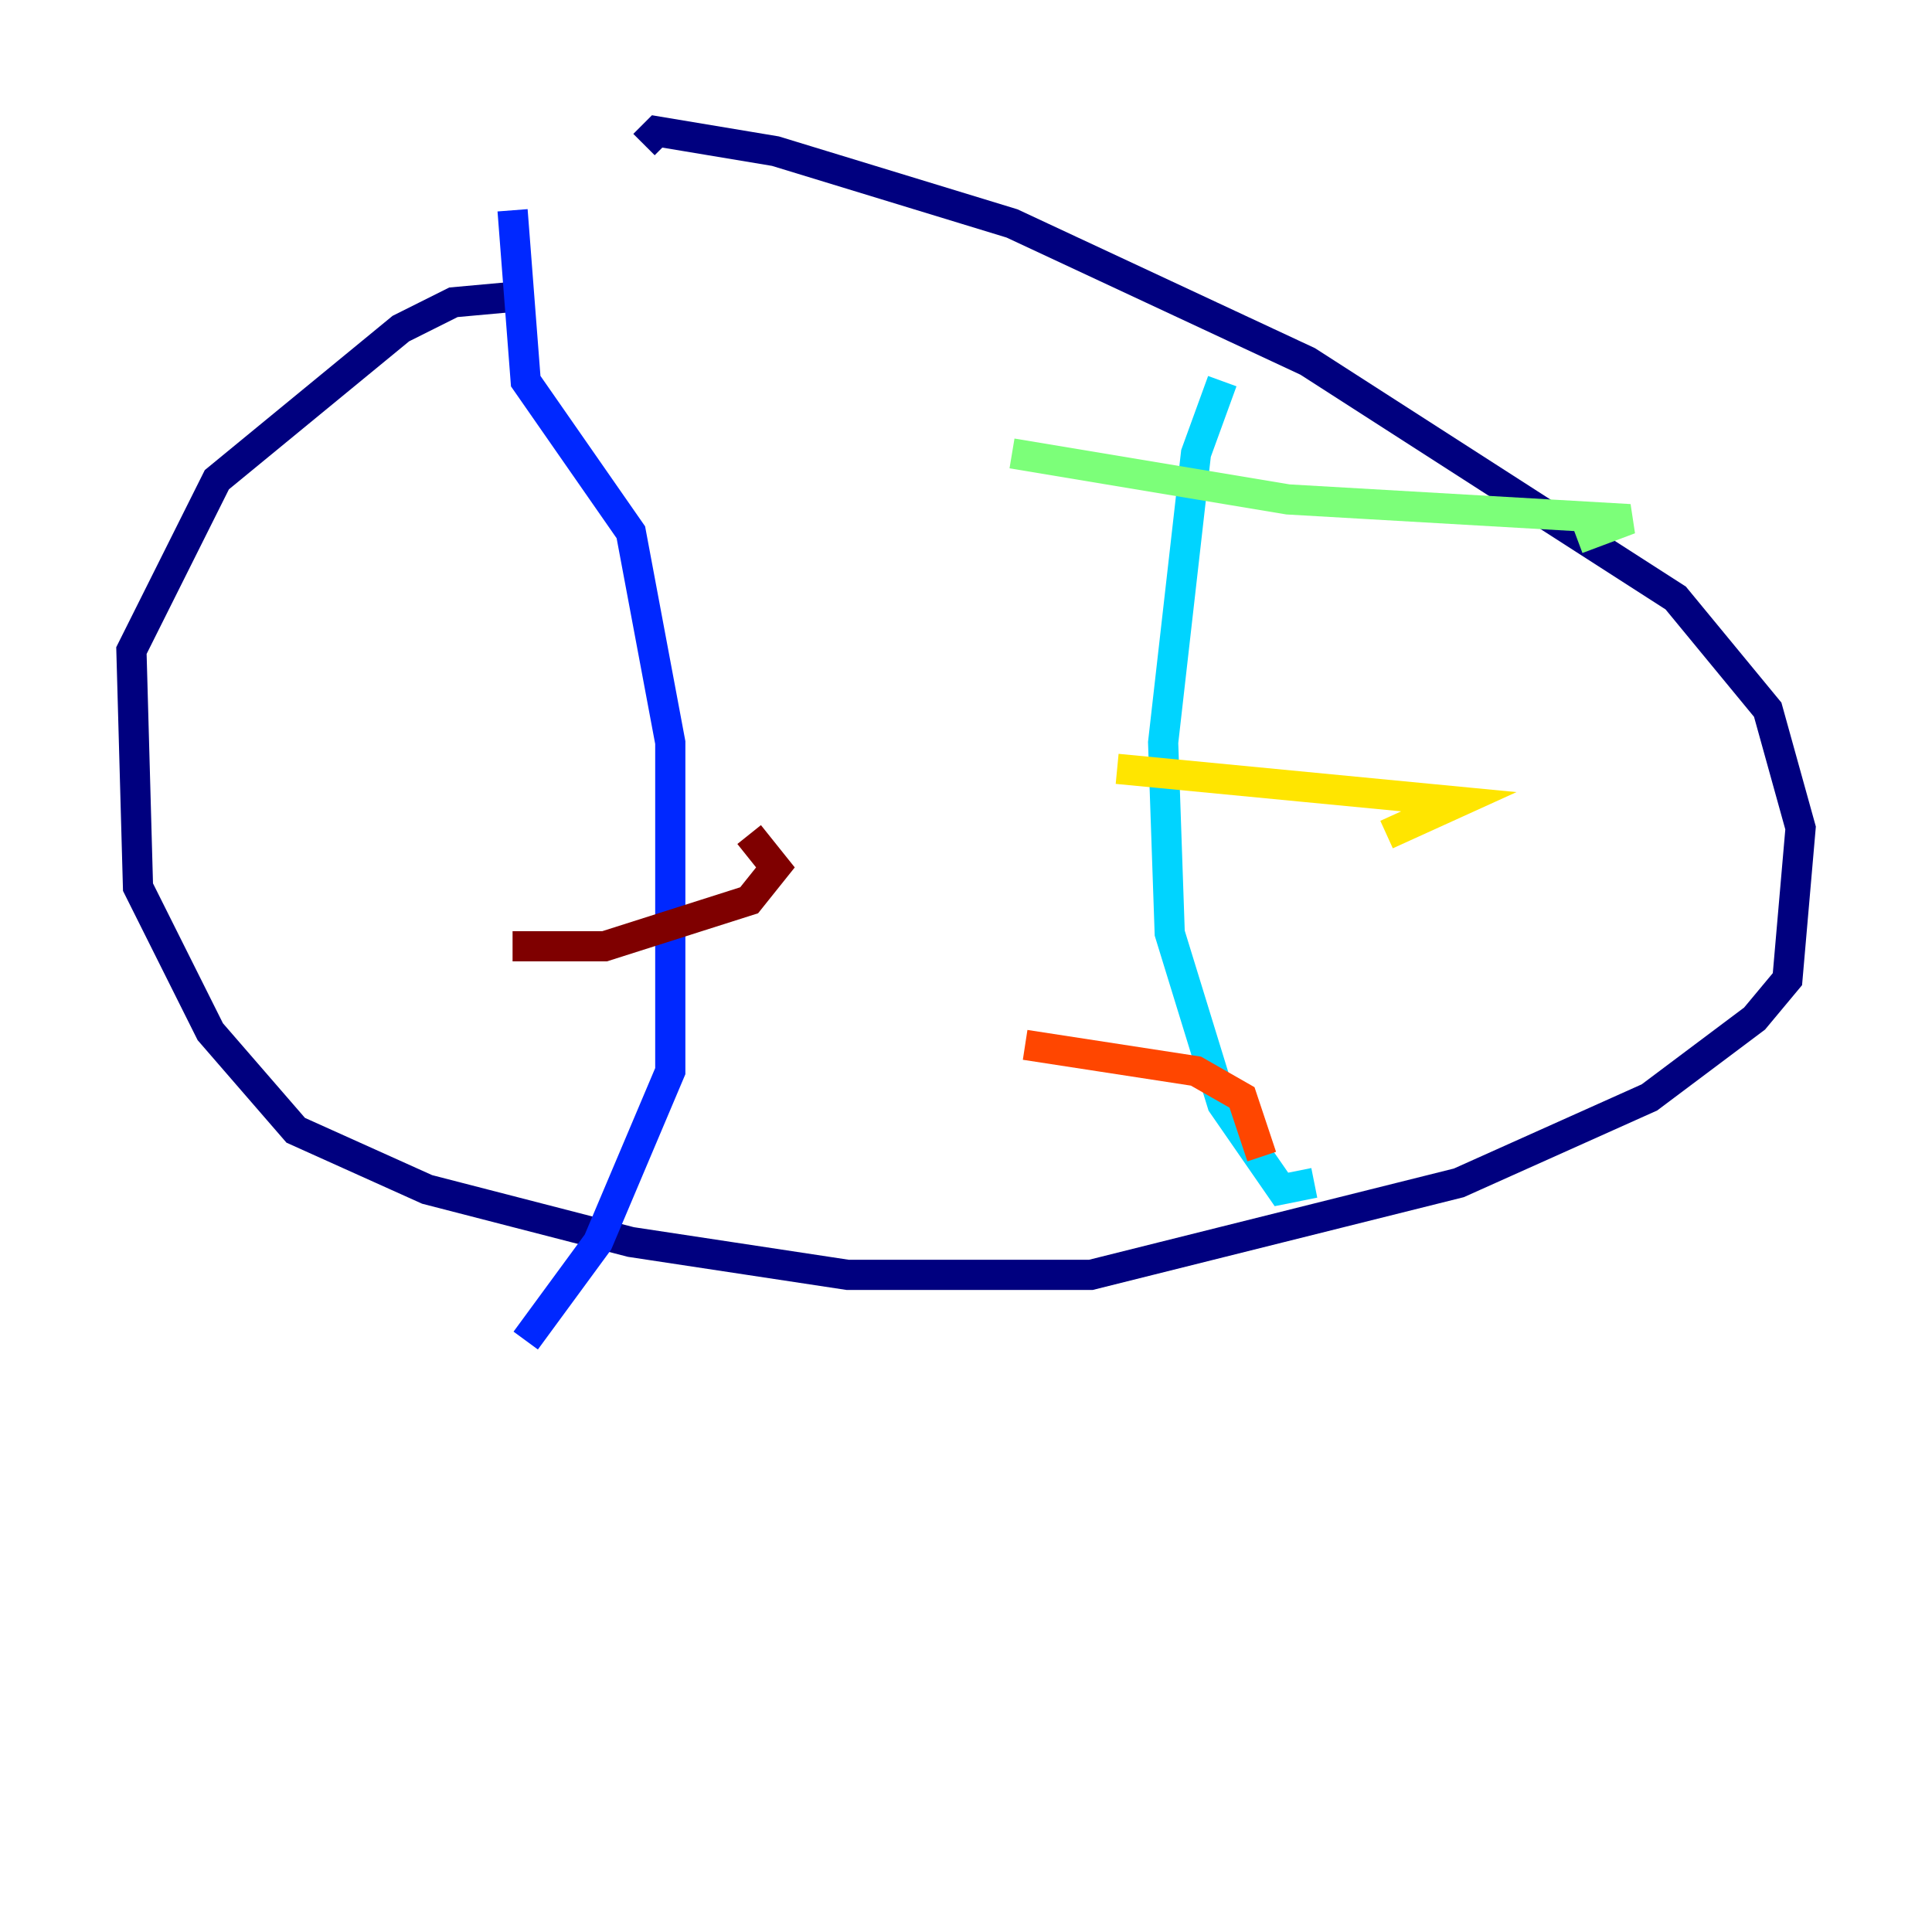 <?xml version="1.0" encoding="utf-8" ?>
<svg baseProfile="tiny" height="128" version="1.2" viewBox="0,0,128,128" width="128" xmlns="http://www.w3.org/2000/svg" xmlns:ev="http://www.w3.org/2001/xml-events" xmlns:xlink="http://www.w3.org/1999/xlink"><defs /><polyline fill="none" points="34.83,19.592 30.041,20.027 26.558,21.769 14.367,31.782 8.707,43.102 9.143,58.776 13.932,68.354 19.592,74.884 28.299,78.803 41.796,82.286 56.163,84.463 72.272,84.463 96.653,78.367 109.279,72.707 116.245,67.483 118.422,64.871 119.293,54.857 117.116,47.02 111.02,39.619 86.639,23.946 67.048,14.803 51.374,10.014 43.537,8.707 42.667,9.578" stroke="#00007f" stroke-width="2" /><polyline fill="none" points="33.959,13.932 34.83,25.252 41.796,35.265 44.408,49.197 44.408,70.966 39.619,82.286 34.83,88.816" stroke="#0028ff" stroke-width="2" /><polyline fill="none" points="80.98,25.252 79.238,30.041 77.061,49.197 77.497,61.823 80.98,73.143 84.898,78.803 87.075,78.367" stroke="#00d4ff" stroke-width="2" /><polyline fill="none" points="67.048,30.041 85.333,33.088 107.973,34.395 104.49,35.701" stroke="#7cff79" stroke-width="2" /><polyline fill="none" points="74.014,50.939 96.653,53.116 91.864,55.292" stroke="#ffe500" stroke-width="2" /><polyline fill="none" points="67.918,69.225 79.238,70.966 82.286,72.707 83.592,76.626" stroke="#ff4600" stroke-width="2" /><polyline fill="none" points="33.959,62.694 40.054,62.694 49.633,59.646 51.374,57.469 49.633,55.292" stroke="#7f0000" stroke-width="2" /></svg>